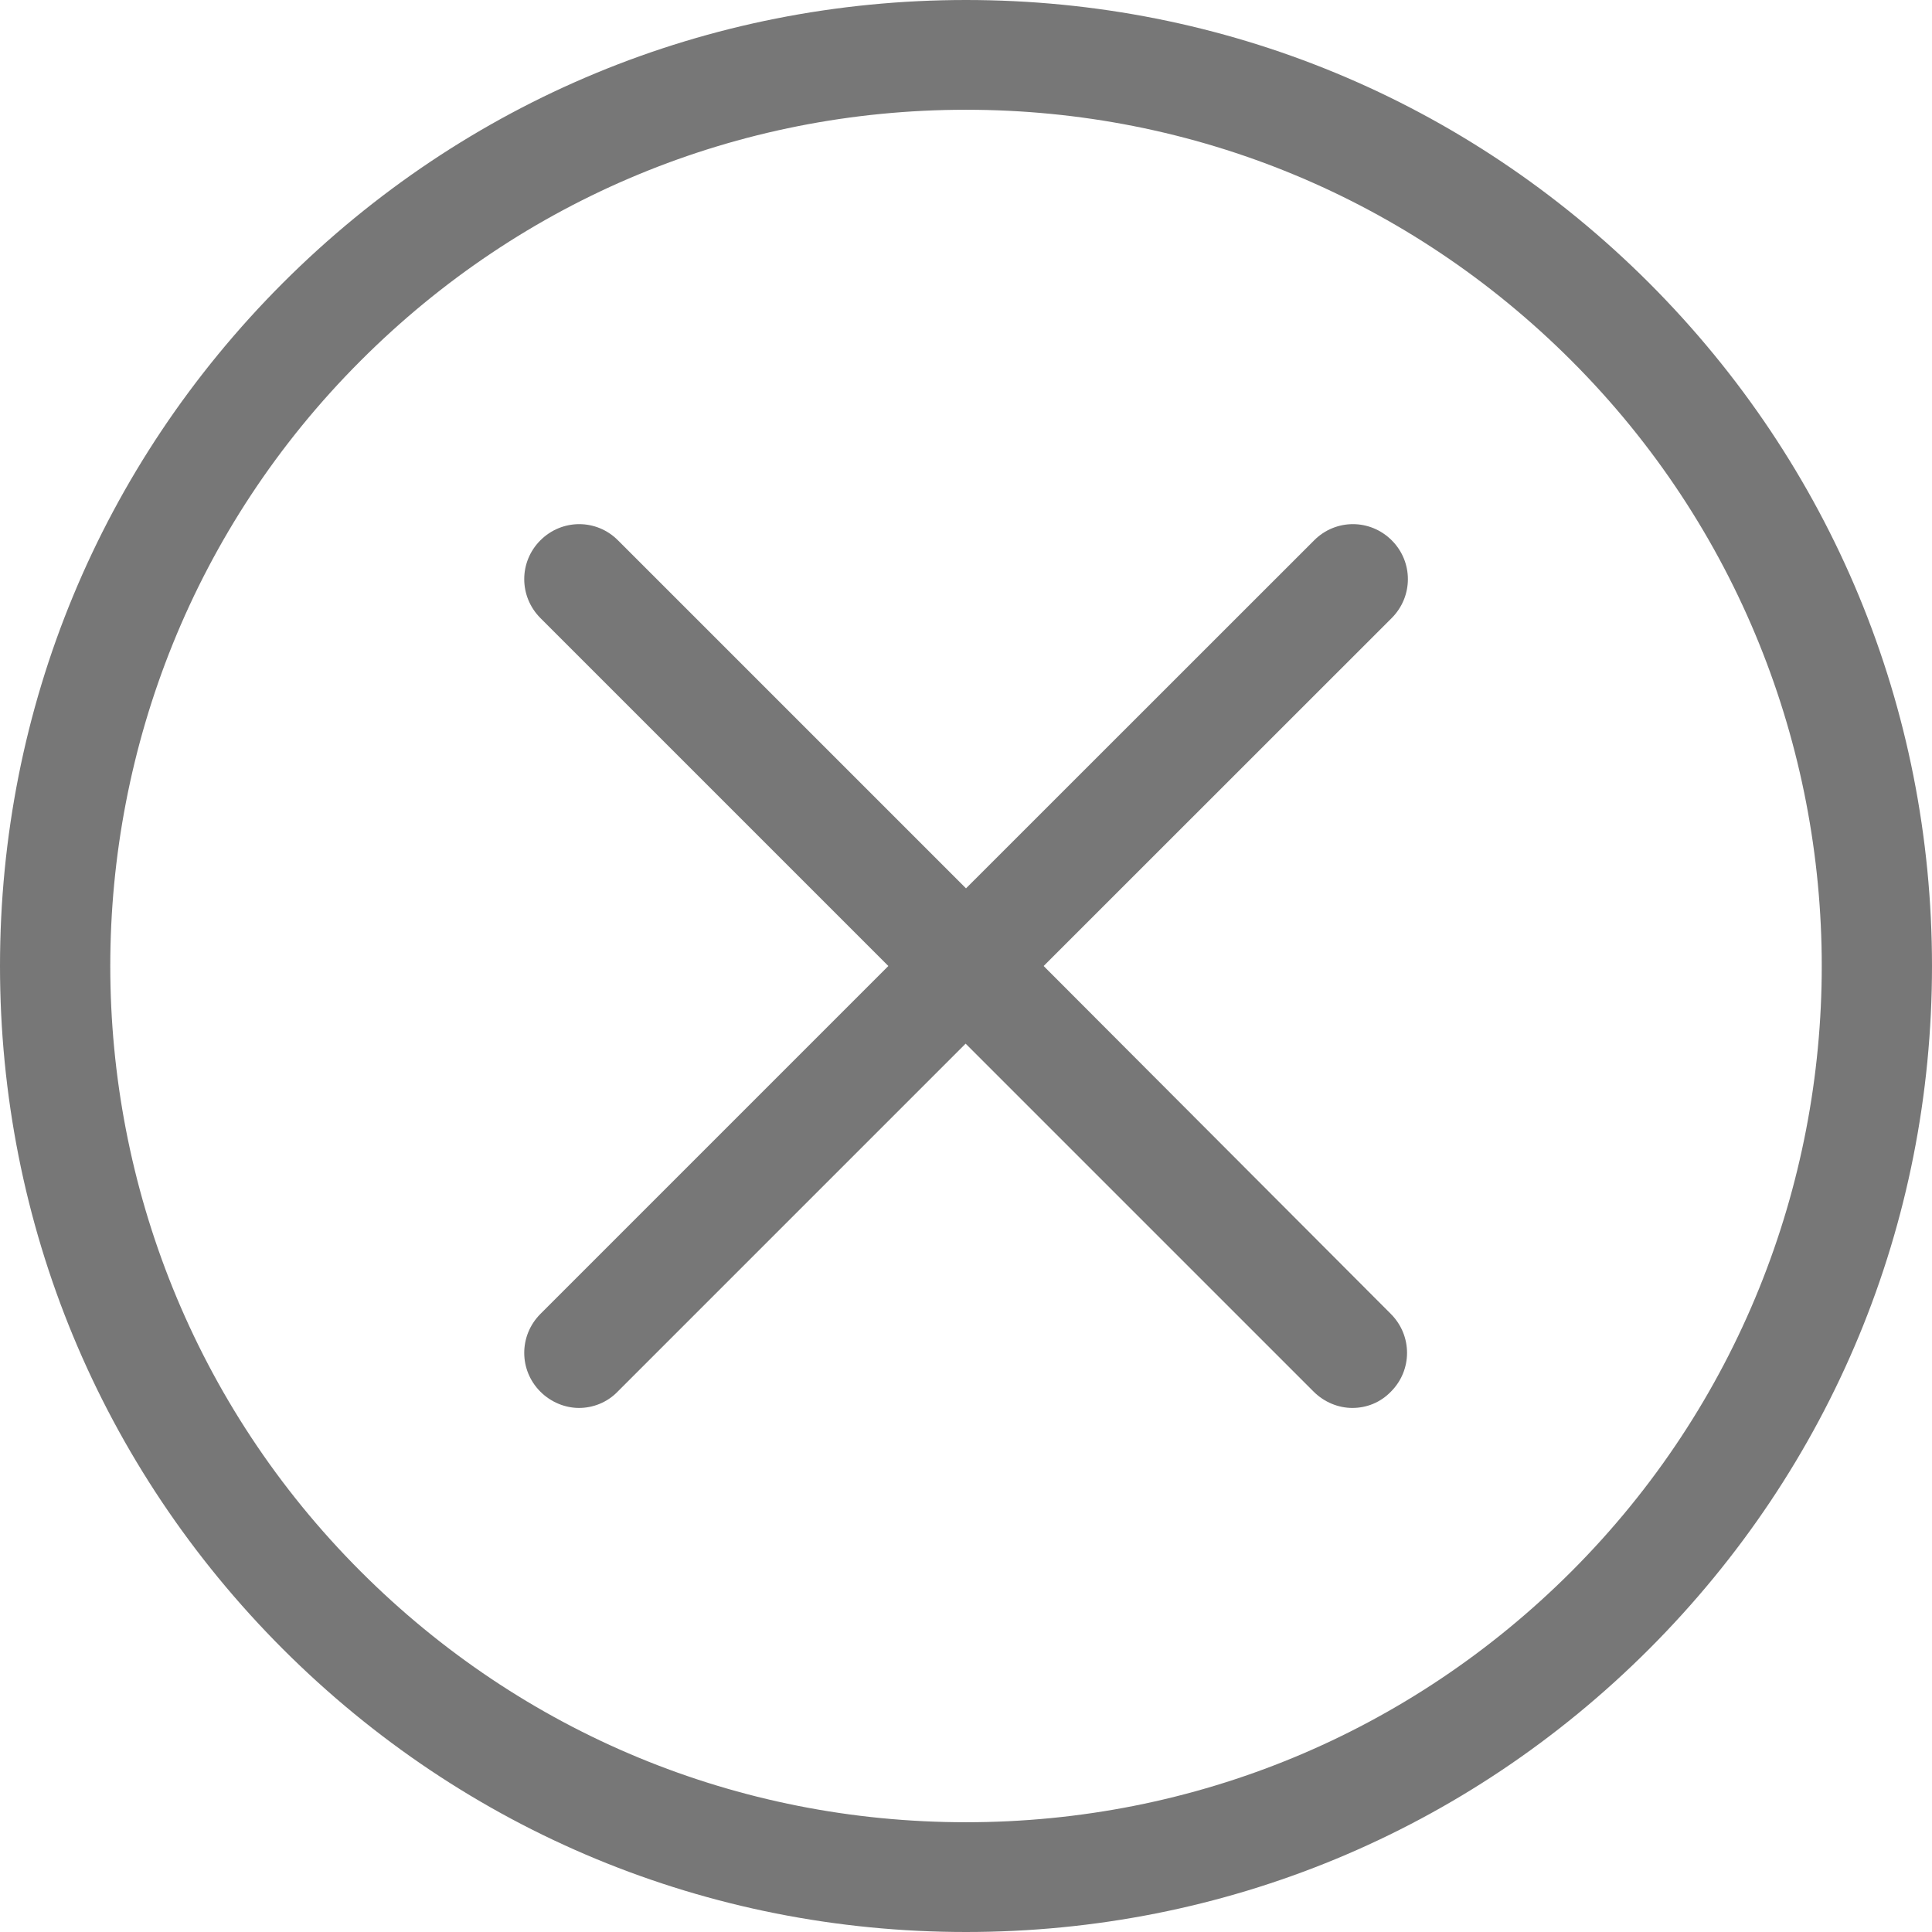 <svg width="16" height="16" viewBox="0 0 16 16" fill="none" xmlns="http://www.w3.org/2000/svg">
<path d="M13.657 2.343C12.145 0.832 10.138 0 8 0C5.862 0 3.855 0.832 2.343 2.343C0.832 3.855 0 5.862 0 8C0 10.138 0.832 12.145 2.343 13.657C3.855 15.168 5.862 16 8 16C10.138 16 12.145 15.168 13.657 13.657C15.168 12.145 16 10.138 16 8C16 5.862 15.168 3.855 13.657 2.343ZM13.014 13.014C11.673 14.354 9.892 15.091 8 15.091C6.108 15.091 4.327 14.354 2.987 13.014C0.222 10.249 0.222 5.751 2.987 2.987C4.327 1.646 6.108 0.909 8 0.909C9.892 0.909 11.673 1.646 13.014 2.987C15.778 5.751 15.778 10.249 13.014 13.014Z" fill="#777777"/>
<path d="M11.526 4.475C11.347 4.296 11.061 4.296 10.883 4.475L8 7.357L5.118 4.475C4.94 4.296 4.654 4.296 4.475 4.475C4.297 4.653 4.297 4.939 4.475 5.118L7.357 8L4.475 10.882C4.297 11.061 4.297 11.347 4.475 11.525C4.563 11.613 4.681 11.66 4.795 11.66C4.909 11.66 5.027 11.616 5.115 11.525L7.997 8.643L10.879 11.525C10.967 11.613 11.085 11.66 11.199 11.66C11.317 11.66 11.431 11.616 11.519 11.525C11.697 11.347 11.697 11.061 11.519 10.882L8.643 8L11.526 5.118C11.704 4.939 11.704 4.653 11.526 4.475Z" fill="#777777"/>
</svg>
